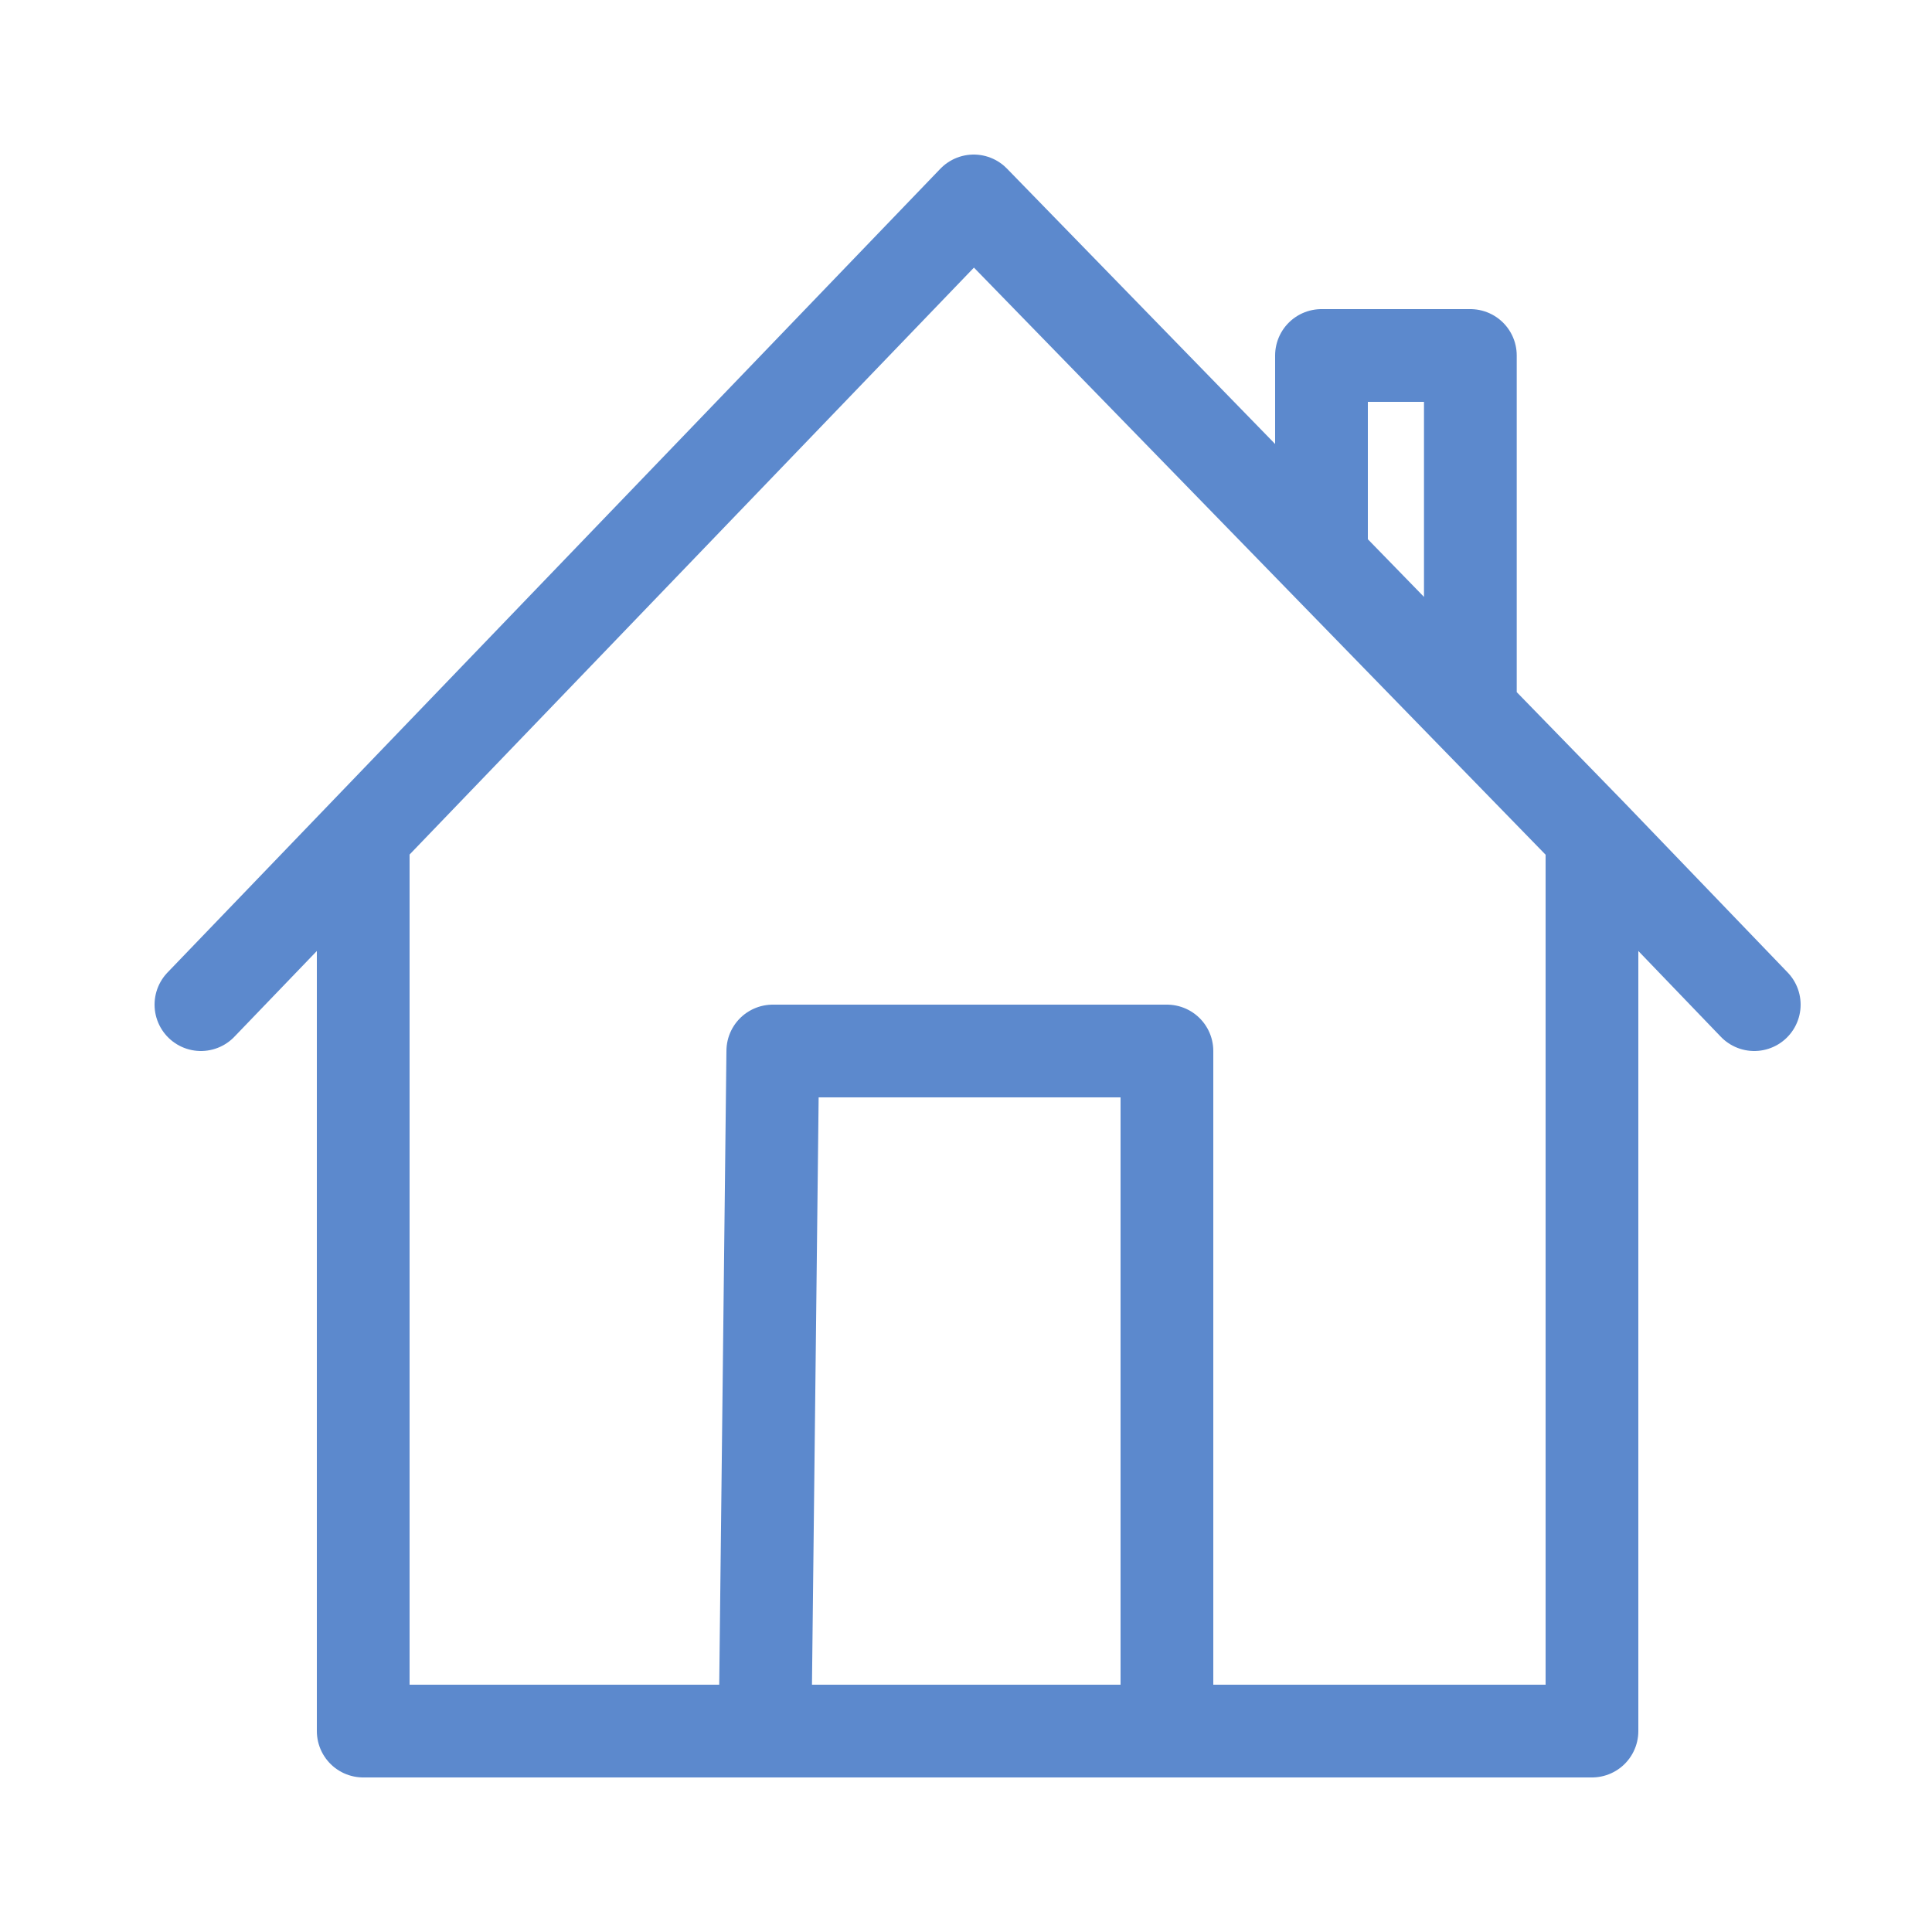 <svg width="125" height="125" viewBox="0 0 125 125" fill="none" xmlns="http://www.w3.org/2000/svg">
<path d="M13 65L23.5 54.08M23.5 54.08L63 13L85.5 36.108M23.5 54.08V112H49.5M103 54.08V112H75.5M103 54.08L113.5 65M103 54.08L95.132 46M95.132 46V23H85.5V36.108M95.132 46L85.5 36.108M75.5 112V68H50L49.5 112M75.5 112H49.5" stroke="#5C89CD" stroke-width="6" stroke-linecap="round" stroke-linejoin="round"/>
</svg>
